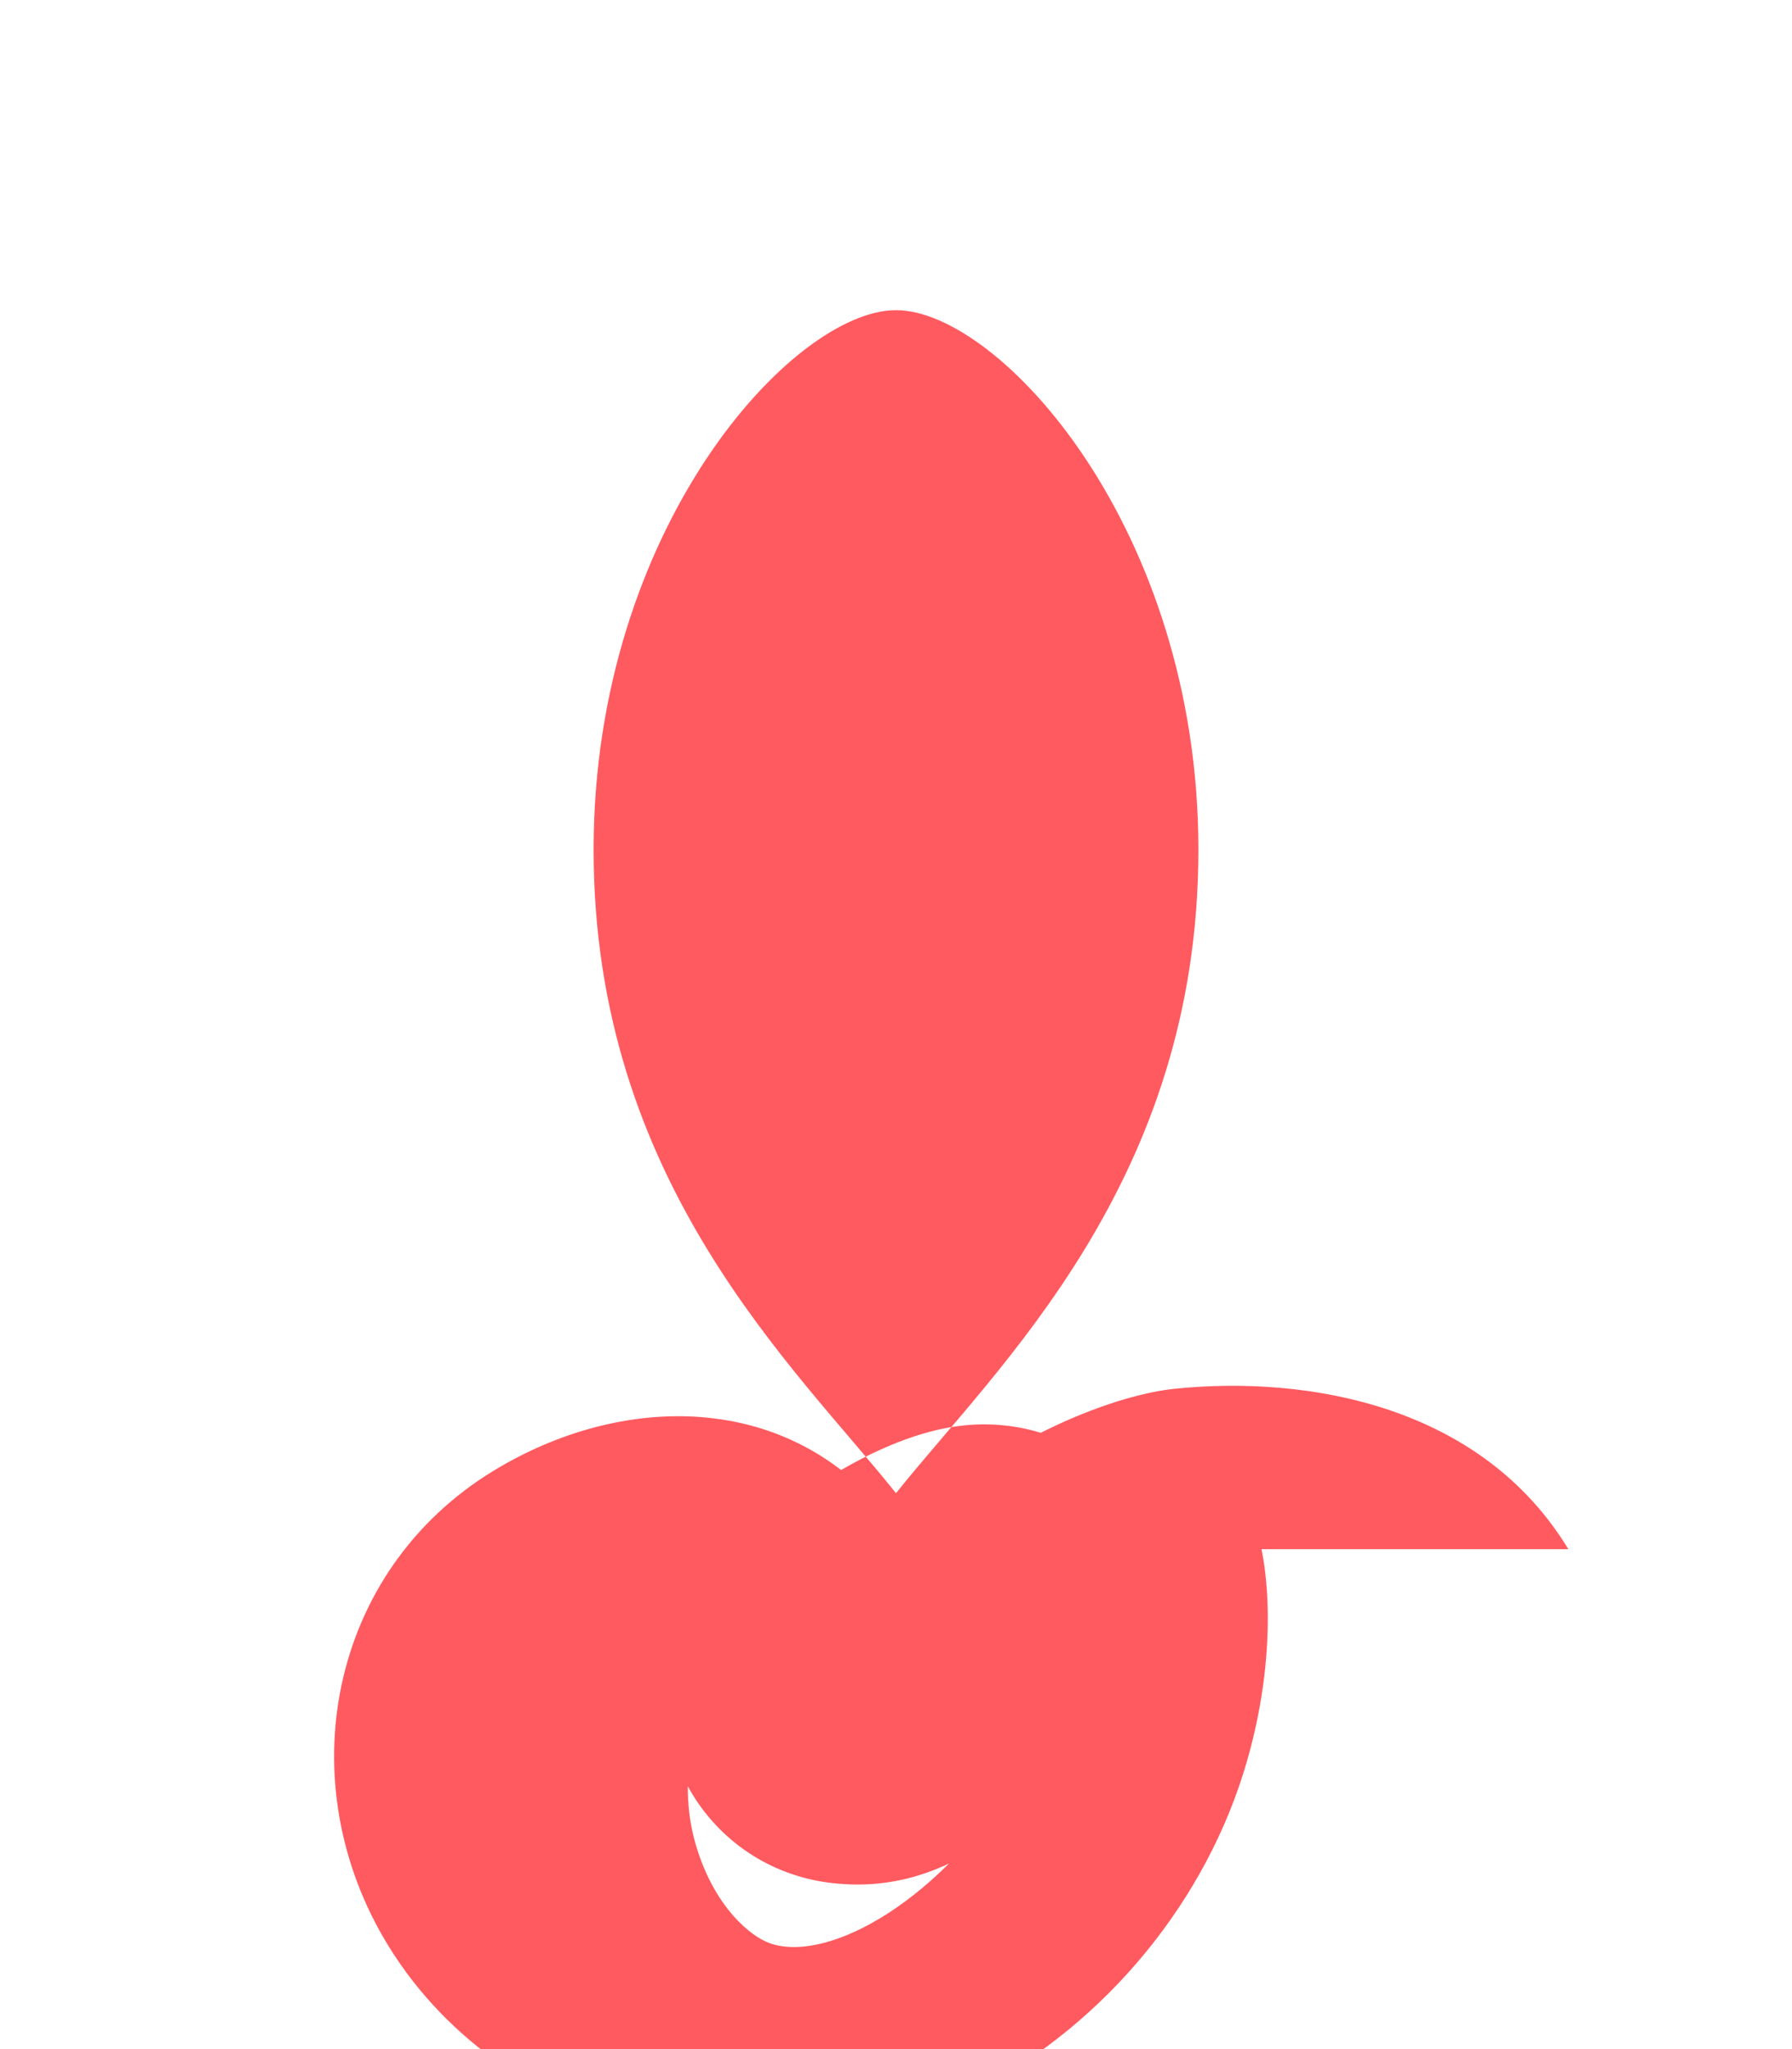 <svg xmlns="http://www.w3.org/2000/svg" viewBox="0 0 448 512">
  <path fill="#FF5A5F" d="M224 373.1c-25.2-31.6-75.6-77.6-75.6-160.8 0-80.4 49.8-134.8 75.6-134.8s75.6 54.4 75.6 134.8c0 83.1-50.4 129.2-75.6 160.8zm56.8 53.9c16.4-16.6 15.2-43.9-3.3-59.7-10.9-8.9-24.3-12.7-37.7-11-14.5 1.8-34.9 11.2-57.8 32.3-17.2 15.8-20.6 41.9-8.1 61 8.1 12.3 21.2 20 36.1 21.1 27.6 2.2 47.9-16.4 70.8-43.7zm111.3-39.9c-21.8-35.9-64.9-43.5-98.4-40.1-14.4 1.5-42.3 11.3-69 35.6-23.5-33.8-65.5-35.8-99.3-16.3-42.2 24.2-53.4 76.8-29.5 117.9 14.2 24.4 38.2 40.9 65.3 48.1 27.8 7.2 56.9 3.7 82.9-9.9 32.8-17.1 57.7-47.9 67.6-82.2 14.9-51.4-5.2-95.4-19.6-53.1zm-137.4 56.2c-19 31.2-47.3 47.3-62.1 42.3-4.8-1.6-14-9-18.6-24.5-5.1-16.9-.6-38.5 12.7-53.1 18.2-19.9 48-29.5 61.7-27.6 6.1.8 13.1 4.7 17.2 13.6 8.8 18.9 2 35.2-10.9 49.3z"/>
</svg>